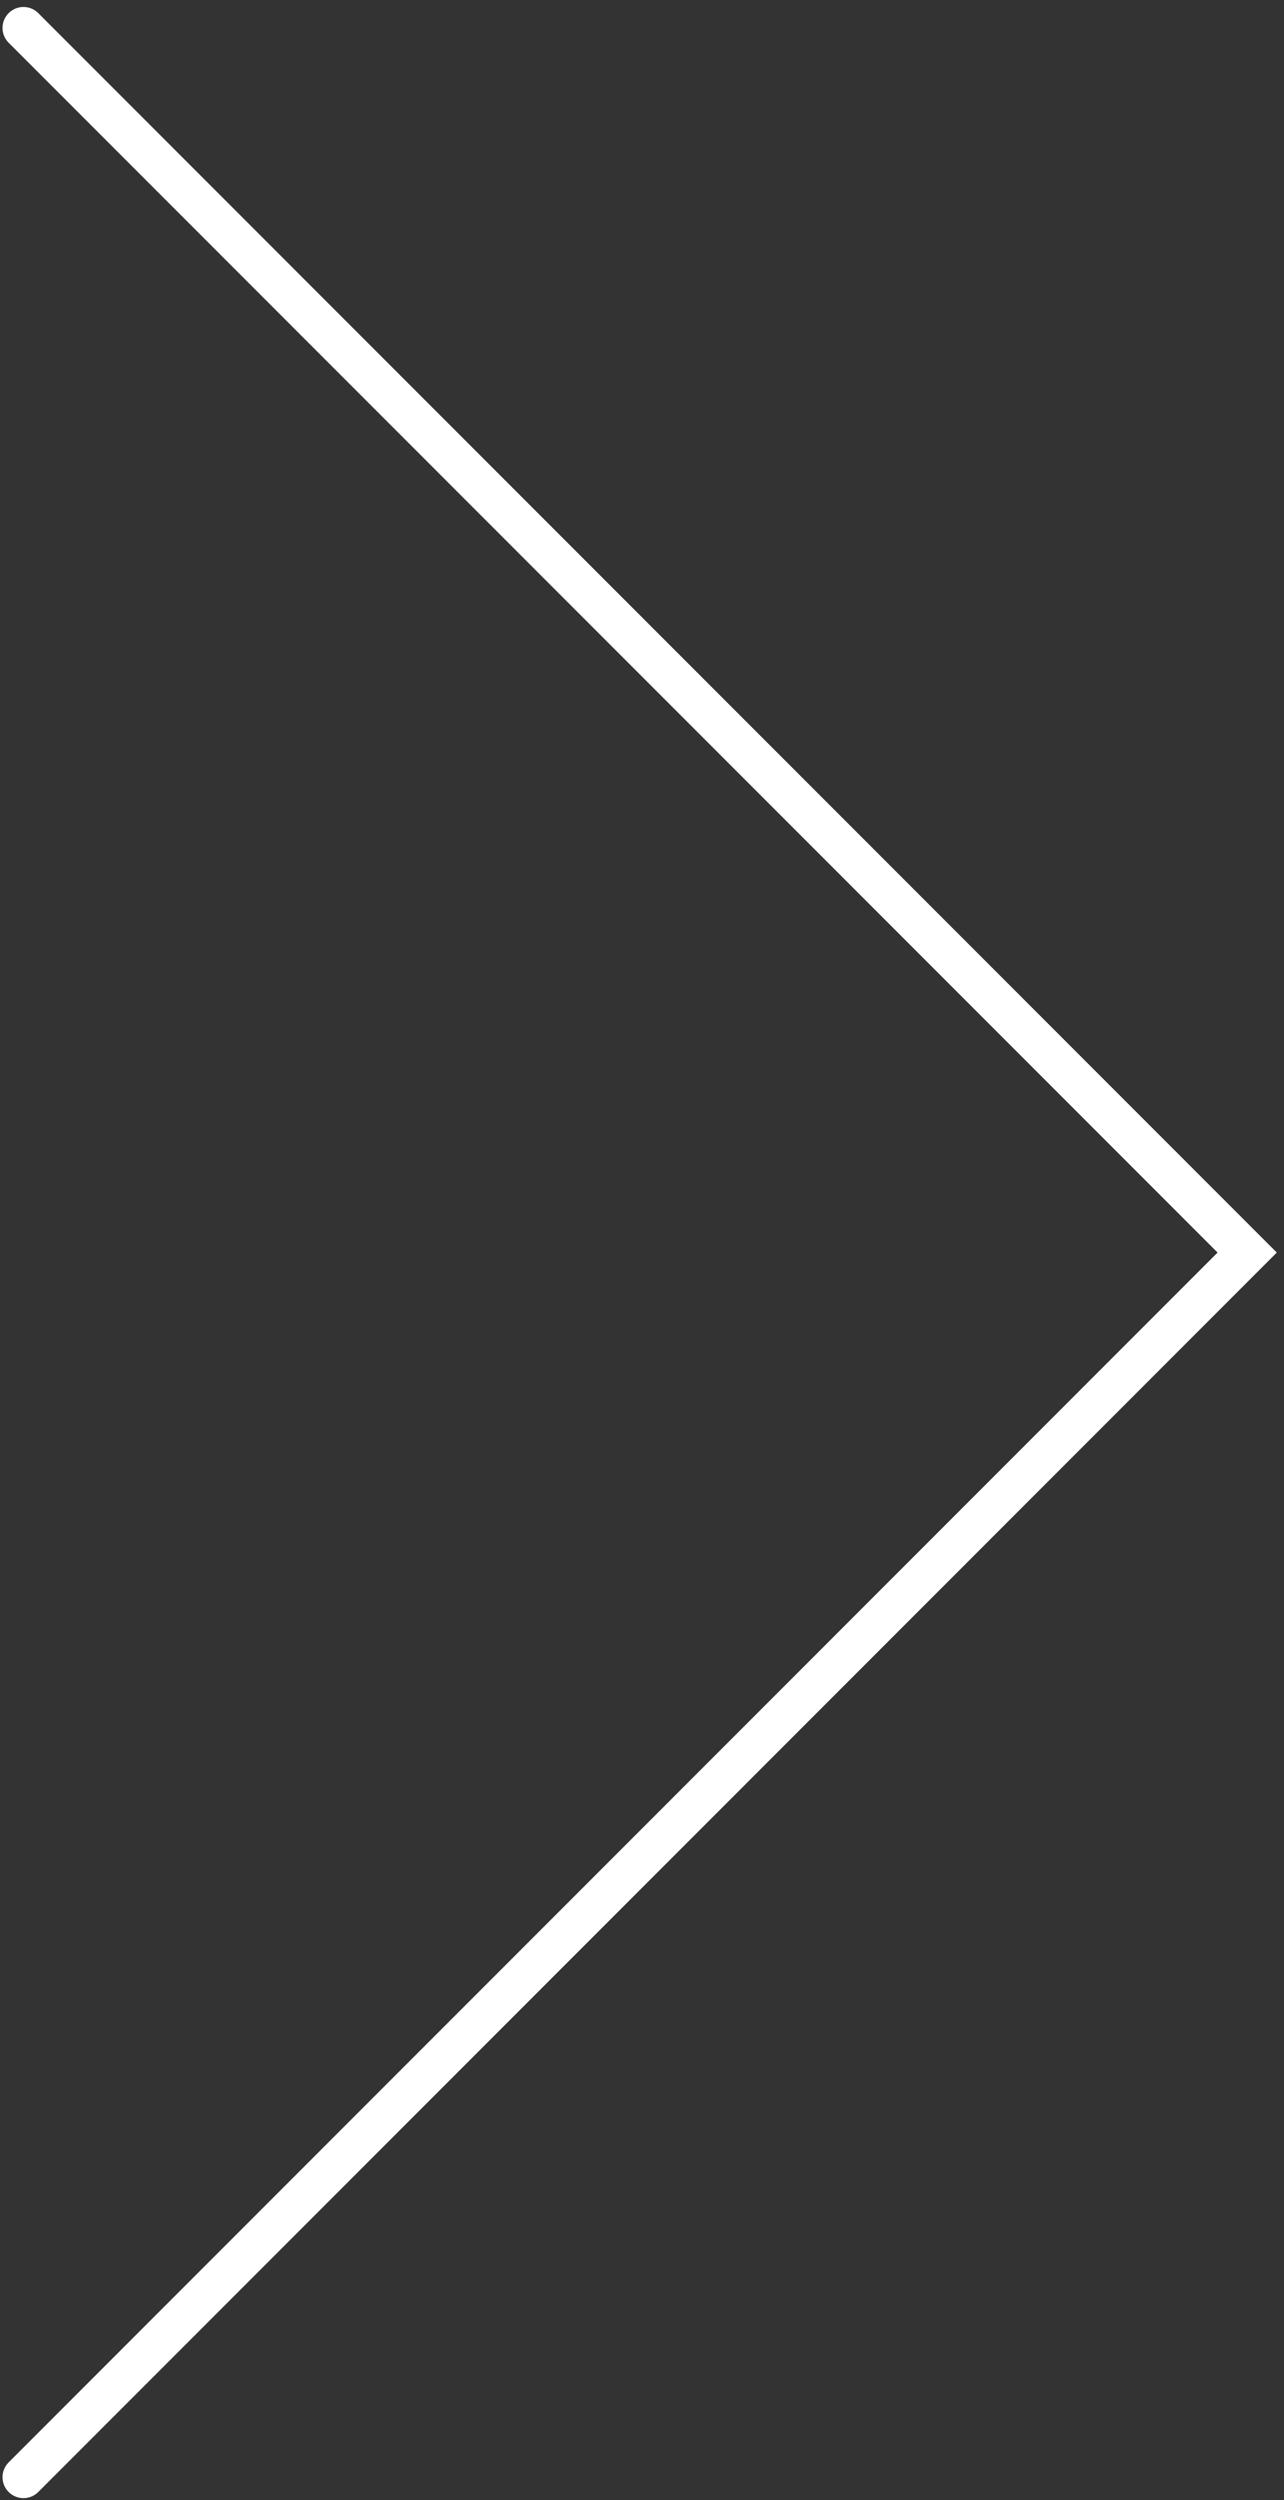 <svg width="92" height="179" viewBox="0 0 92 179" fill="none" xmlns="http://www.w3.org/2000/svg">
<rect x="0" y="0" width="92" height="179" fill="#333333" stroke="none"/>
<path d="M1.681 2L89.362 89.681L1.681 177.362" stroke="white" stroke-width="3" stroke-linecap="round"/>
</svg>
